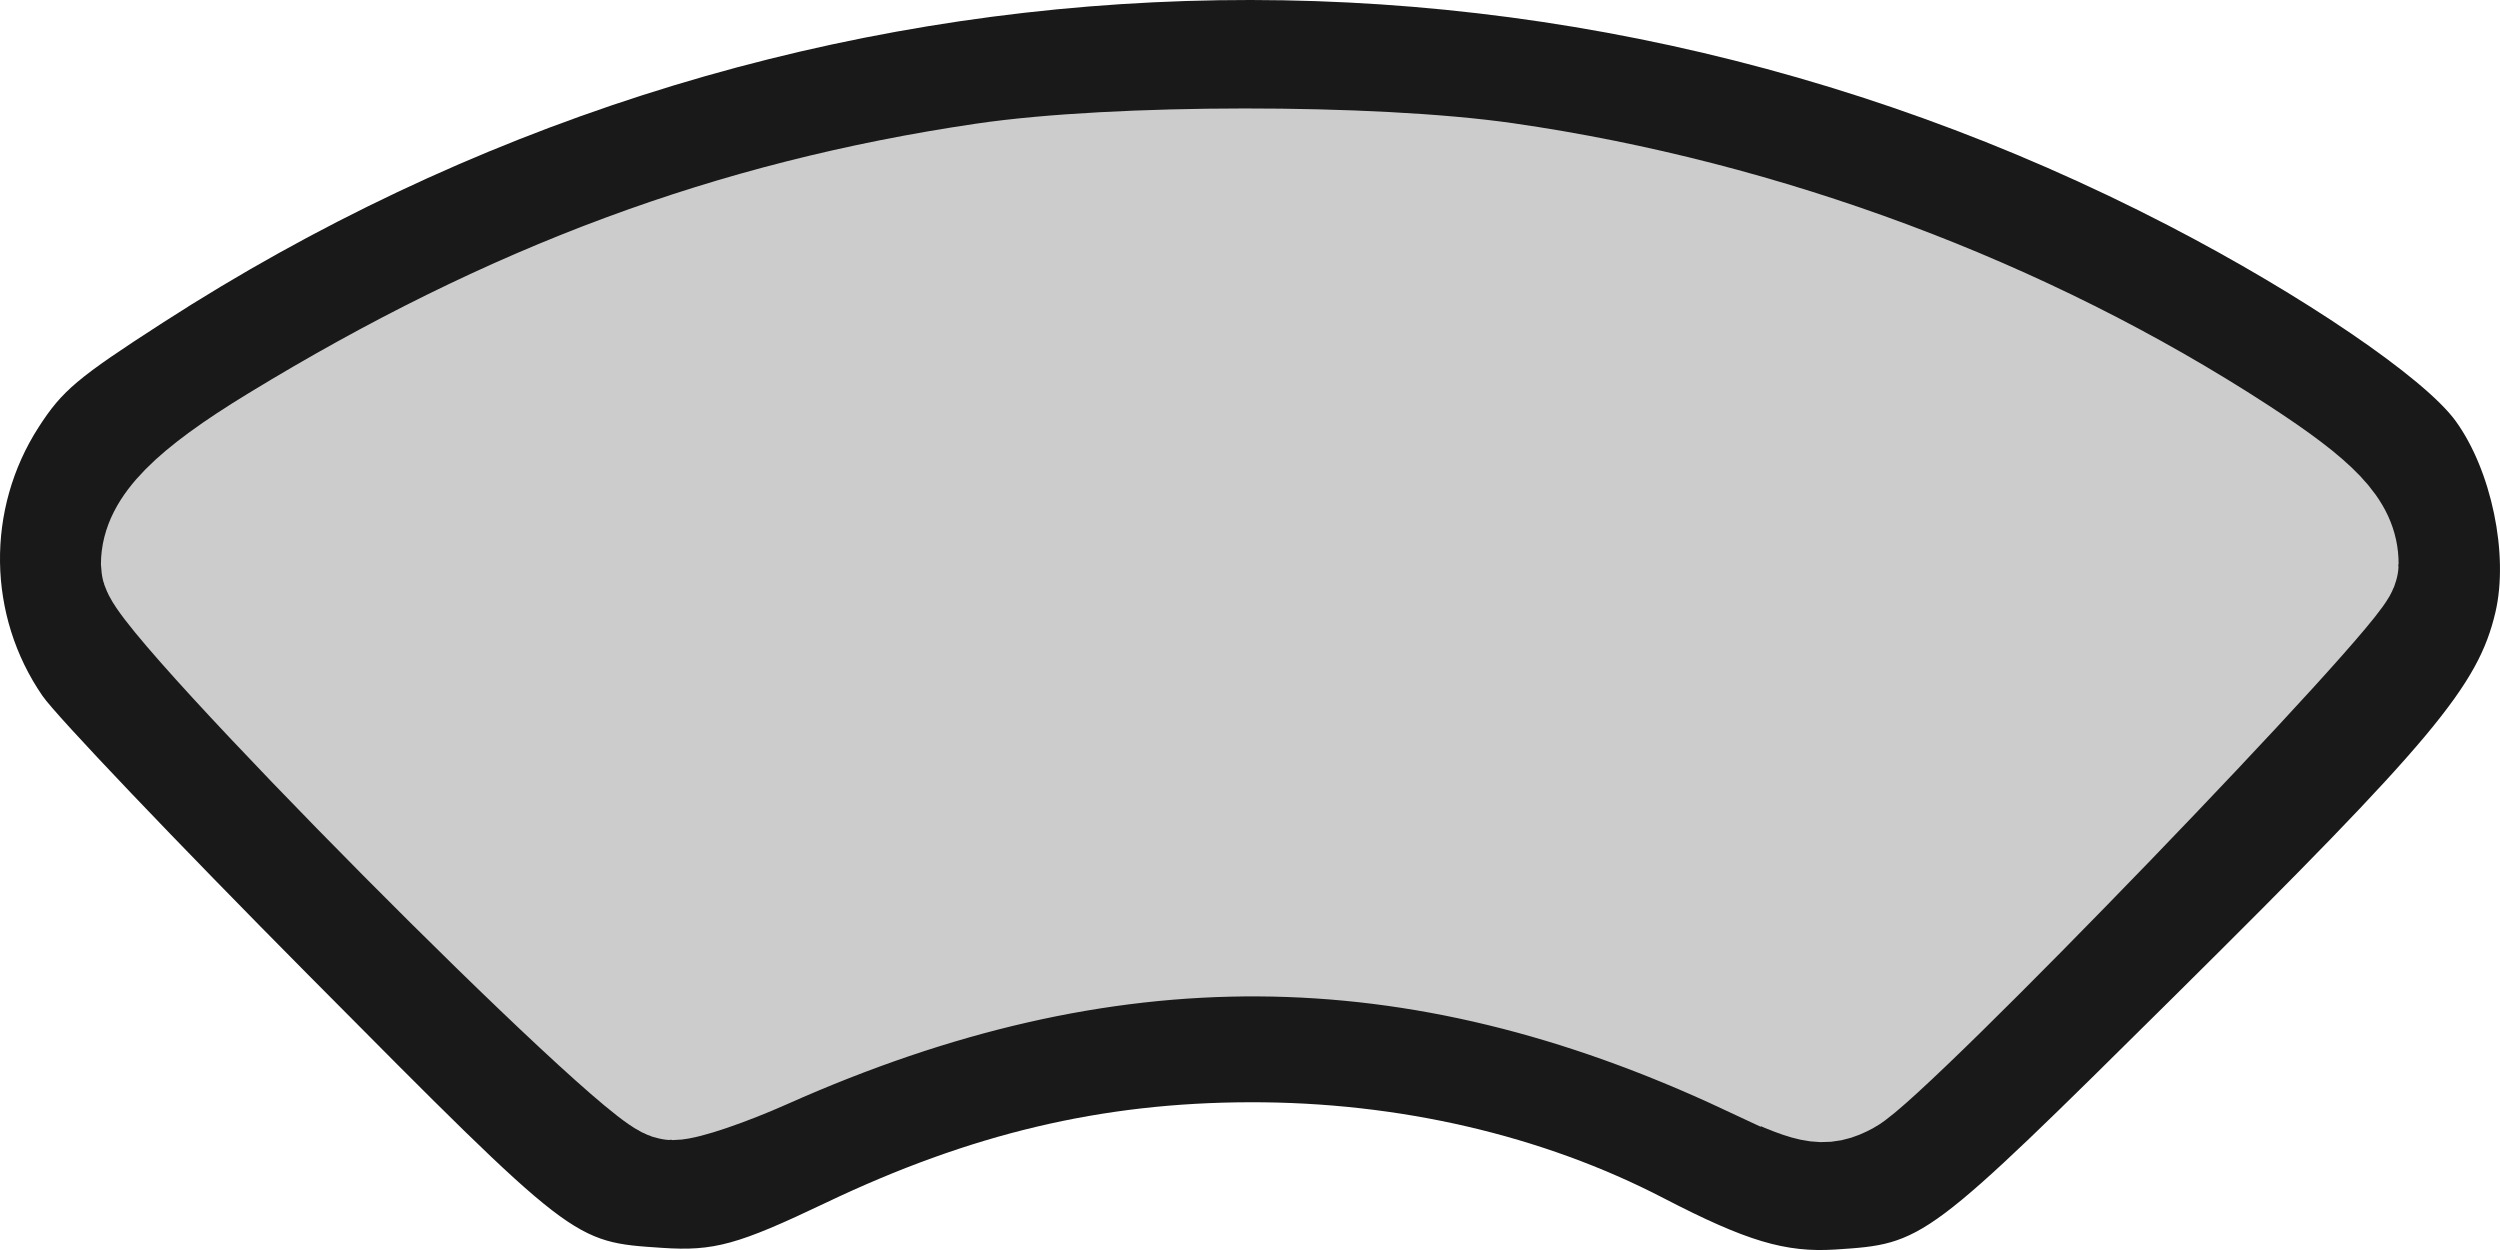 <?xml version="1.0" encoding="UTF-8" standalone="no"?>
<!-- Created with Inkscape (http://www.inkscape.org/) -->

<svg
   width="105.833mm"
   height="52.917mm"
   viewBox="0 0 105.833 52.917"
   version="1.1"
   id="svg1"
   xml:space="preserve"
   inkscape:version="1.4.2 (f4327f4, 2025-05-13)"
   sodipodi:docname="button_normal.svg"
   xmlns:inkscape="http://www.inkscape.org/namespaces/inkscape"
   xmlns:sodipodi="http://sodipodi.sourceforge.net/DTD/sodipodi-0.dtd"
   xmlns="http://www.w3.org/2000/svg"
   xmlns:svg="http://www.w3.org/2000/svg"><sodipodi:namedview
     id="namedview1"
     pagecolor="#ffffff"
     bordercolor="#000000"
     borderopacity="0.25"
     inkscape:showpageshadow="2"
     inkscape:pageopacity="0.0"
     inkscape:pagecheckerboard="0"
     inkscape:deskcolor="#d1d1d1"
     inkscape:document-units="mm"
     showguides="true"
     inkscape:zoom="0.63370775"
     inkscape:cx="-138.86527"
     inkscape:cy="324.28197"
     inkscape:window-width="1360"
     inkscape:window-height="705"
     inkscape:window-x="-8"
     inkscape:window-y="-8"
     inkscape:window-maximized="1"
     inkscape:current-layer="layer1"><sodipodi:guide
       position="53.841,210.401"
       orientation="-1,0"
       id="guide2"
       inkscape:locked="false"
       inkscape:label=""
       inkscape:color="rgb(0,134,229)" /><sodipodi:guide
       position="53.841,210.401"
       orientation="0,1"
       id="guide3"
       inkscape:locked="false"
       inkscape:label=""
       inkscape:color="rgb(0,134,229)" /></sodipodi:namedview><defs
     id="defs1" /><g
     inkscape:label="Ebene 1"
     inkscape:groupmode="layer"
     id="layer1"
     transform="translate(-46.159,-13.401)"><path
       style="fill:#191919;fill-opacity:1;stroke:none;stroke-width:2.476;stroke-dasharray:none;stroke-opacity:1"
       d="m 47.958,42.86 c -2.338,-3.394 -2.403,-7.9 -0.163,-11.376 1,-1.551 1.638,-2.088 5.267,-4.43 25.753,-16.619 57.766,-18.164 84.911,-4.097 5.666,2.936 10.816,6.442 12.139,8.263 1.517,2.088 2.259,5.655 1.686,8.101 -0.728,3.11 -2.659,5.42 -13.553,16.214 -10.58,10.483 -10.628,10.519 -14.387,10.762 -2.12,0.137 -3.767,-0.356 -7.282,-2.179 C 111.447,61.458 105.354,60.047 99.069,60.063 92.792,60.078 87.244,61.394 81.106,64.324 77.395,66.095 76.38,66.375 74.191,66.227 70.395,65.972 70.518,66.067 59.25,54.713 53.627,49.046 48.546,43.713 47.958,42.86 Z m 26.454,16.708 c 0.608,0.11 2.134,-0.406 3.969,-1.342 8.653,-4.412 19.925,-6.031 29.273,-4.204 3.688,0.721 9.681,2.844 12.663,4.487 1.474,0.812 2.755,1.239 3.383,1.127 0.865,-0.154 2.484,-1.672 11.215,-10.521 8.916,-9.036 10.228,-10.476 10.391,-11.413 0.34,-1.952 -0.321,-2.754 -4.485,-5.44 -22.783,-14.695 -52.524,-16.252 -76.578,-4.01 -4.853,2.47 -10.637,6.19 -11.081,7.127 -0.16,0.338 -0.319,1.145 -0.353,1.793 l -0.062,1.179 10.339,10.519 c 8.747,8.9 10.491,10.546 11.327,10.697 z"
       id="path1-1"
       sodipodi:nodetypes="sssssssssssccssssssssssscsss" /><path
       style="fill:#cccccc;fill-opacity:1;stroke:#cccccc;stroke-width:4.951;stroke-dasharray:none;stroke-opacity:1"
       d="m 120.168,58.12 c -14.119,-6.607 -27.236,-6.682 -41.692,-0.239 -1.615,0.72 -3.344,1.308 -3.844,1.308 -1.272,0 -21.725,-20.614 -21.725,-21.896 0,-1.459 1.444,-2.926 5.042,-5.12 9.942,-6.064 19.247,-9.516 29.886,-11.087 5.539,-0.818 16.434,-0.825 22.05,-0.015 10.947,1.58 21.888,5.666 30.936,11.553 3.338,2.172 4.403,3.295 4.403,4.645 0,0.893 -19.175,20.767 -20.952,21.716 -0.953,0.509 -1.341,0.427 -4.103,-0.866 z"
       id="path4" /></g></svg>

